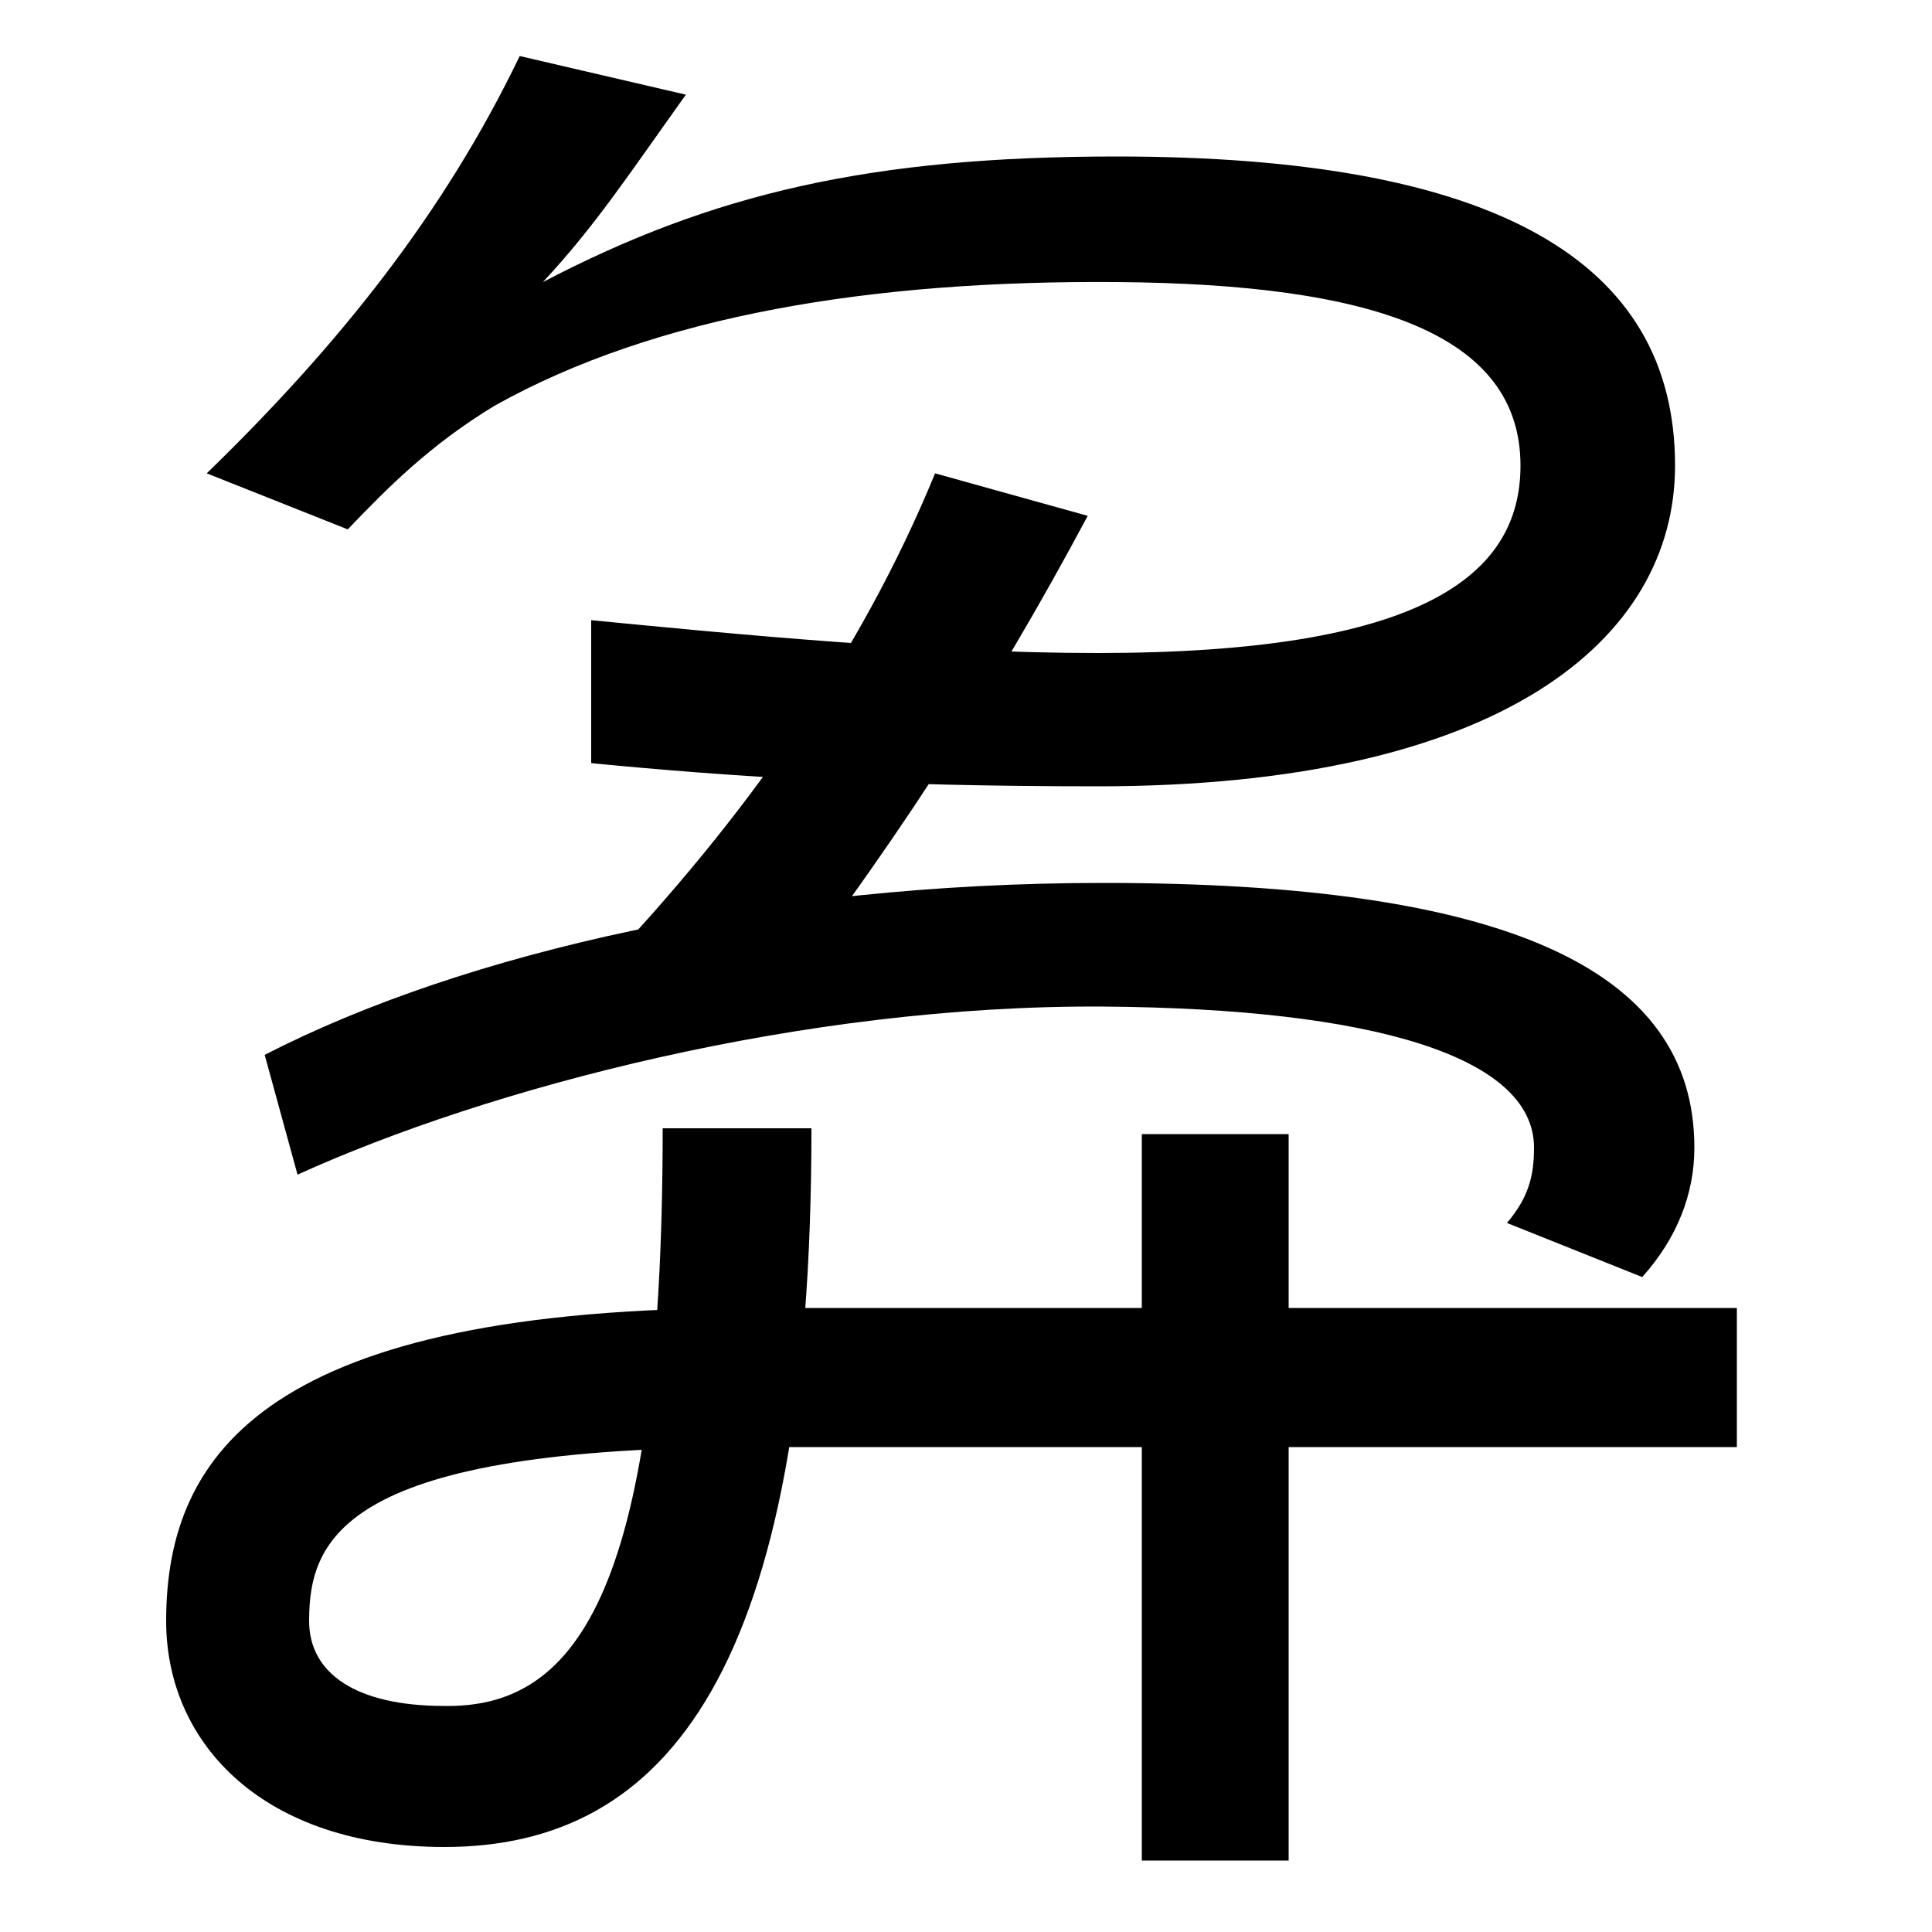 <svg xmlns="http://www.w3.org/2000/svg" width="1000" height="1000"><path d="M568 473C777 473 867 549 867 639C867 745 774 799 578 799C451 799 369 780 281 734C308 763 325 789 355 831L269 851C230 770 176 702 107 635L180 606C201 628 223 650 256 670C340 717 452 735 578 734C711 733 787 707 787 639C787 582 736 542 568 542C480 542 378 552 306 559V485C378 478 455 473 568 473ZM780 247 850 219C868 239 877 262 877 286C877 379 778 423 571 423C398 423 240 387 137 334L154 272C253 317 416 360 571 359C711 358 794 333 794 286C794 271 791 260 780 247ZM160 41C160 84 178 131 392 131H899V203H389C140 203 86 129 86 41C86 -23 137 -76 230 -76C345 -76 420 15 420 296H343C343 49 295 -4 230 -3C184 -3 160 14 160 41ZM591 293V-83H667V293ZM388 346C458 434 515 523 563 613L484 635C445 540 385 456 311 378Z" transform="translate(0, 880) scale(1,-1)" /></svg>